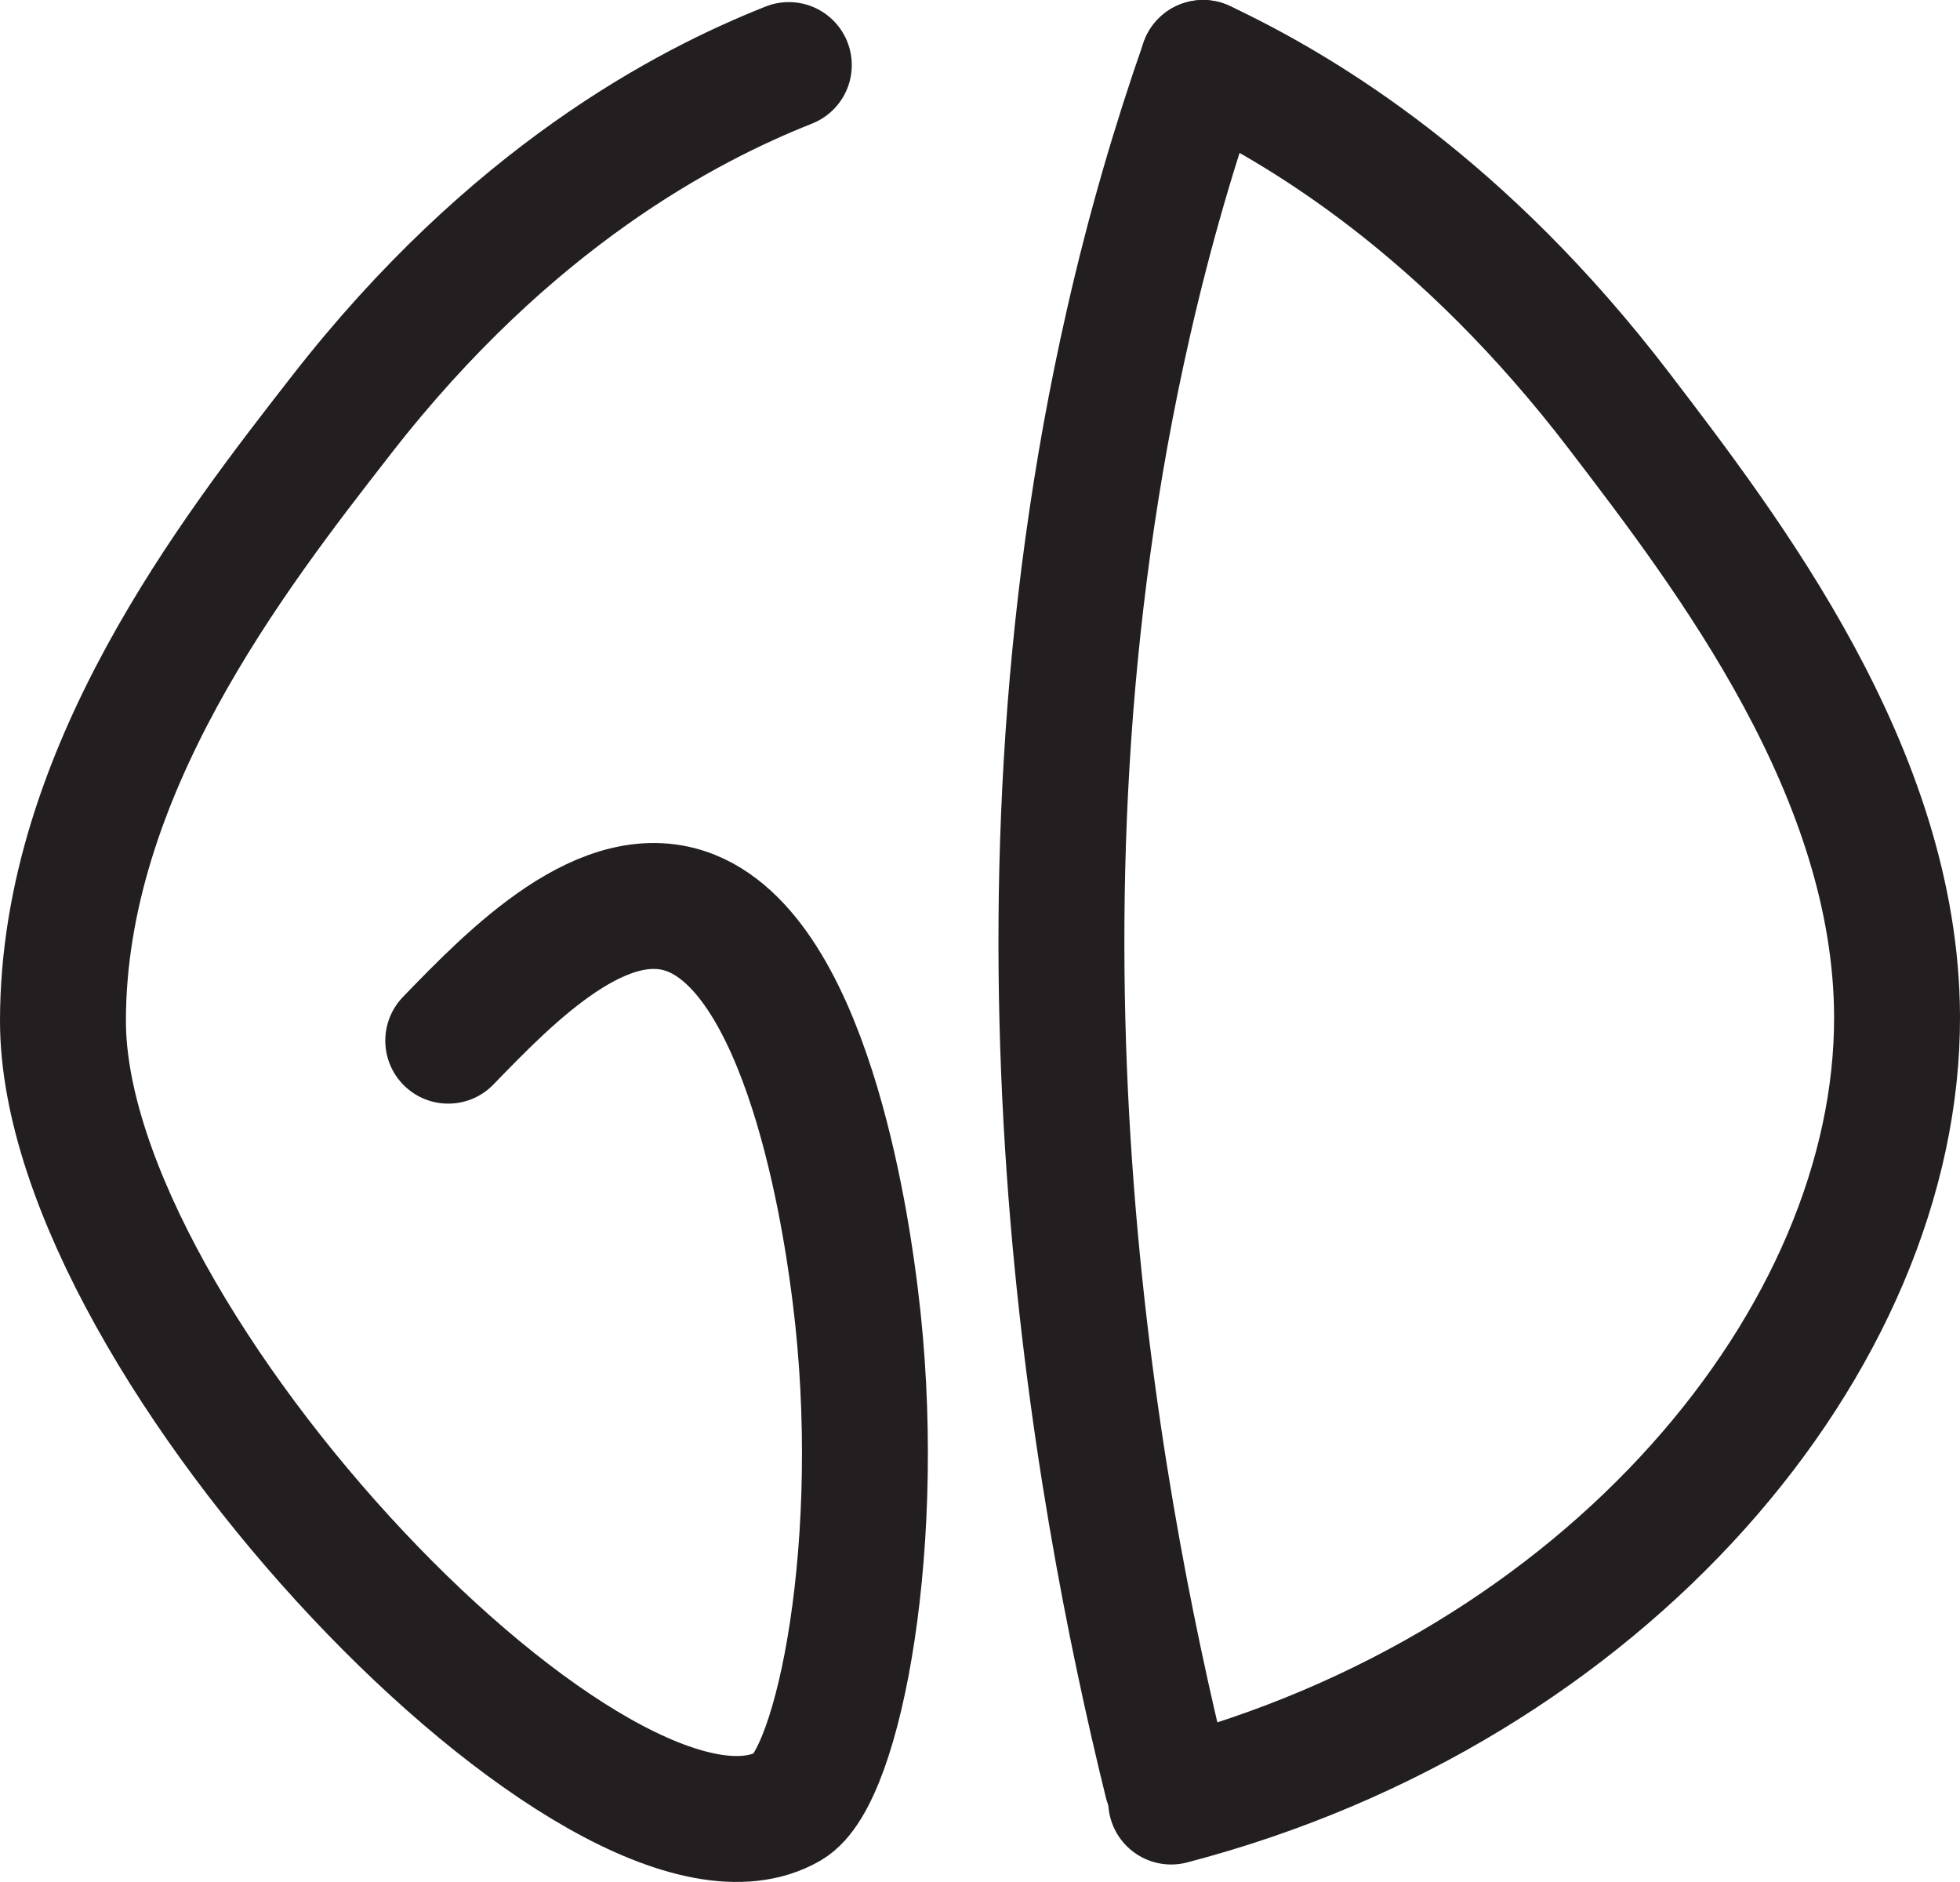 <?xml version="1.0" encoding="UTF-8"?><svg id="Layer_2" xmlns="http://www.w3.org/2000/svg" viewBox="0 0 93.4 89.67"><defs><style>.cls-1{fill:none;stroke:#231f20;stroke-linecap:round;stroke-linejoin:round;stroke-width:6px;}</style></defs><g id="GD-S-Icon"><g id="GD-S-Icon-2"><path id="G" class="cls-1" d="m37.59,3.1c-4.87,1.93-13.24,6.28-21.33,16.68-5.14,6.6-13.26,17.03-13.26,28.86,0,15.47,25.94,42.42,34.59,37.41,2.4-1.39,4.61-12.76,3.17-24.29-.29-2.32-1.99-15.9-7.81-18.25-4.1-1.65-8.57,2.95-11.59,6.07"/><g id="D"><path class="cls-1" d="m57.33,3c4.88,2.3,12.44,6.93,19.81,16.56,5.24,6.85,13.22,17.28,13.26,28.86.05,15.33-13.81,31.98-34.59,37.41"/><path class="cls-1" d="m55.61,84.92c-3.45-14.03-8.34-40.98-1.84-69.52,1.02-4.5,2.24-8.63,3.56-12.4"/></g></g></g></svg>